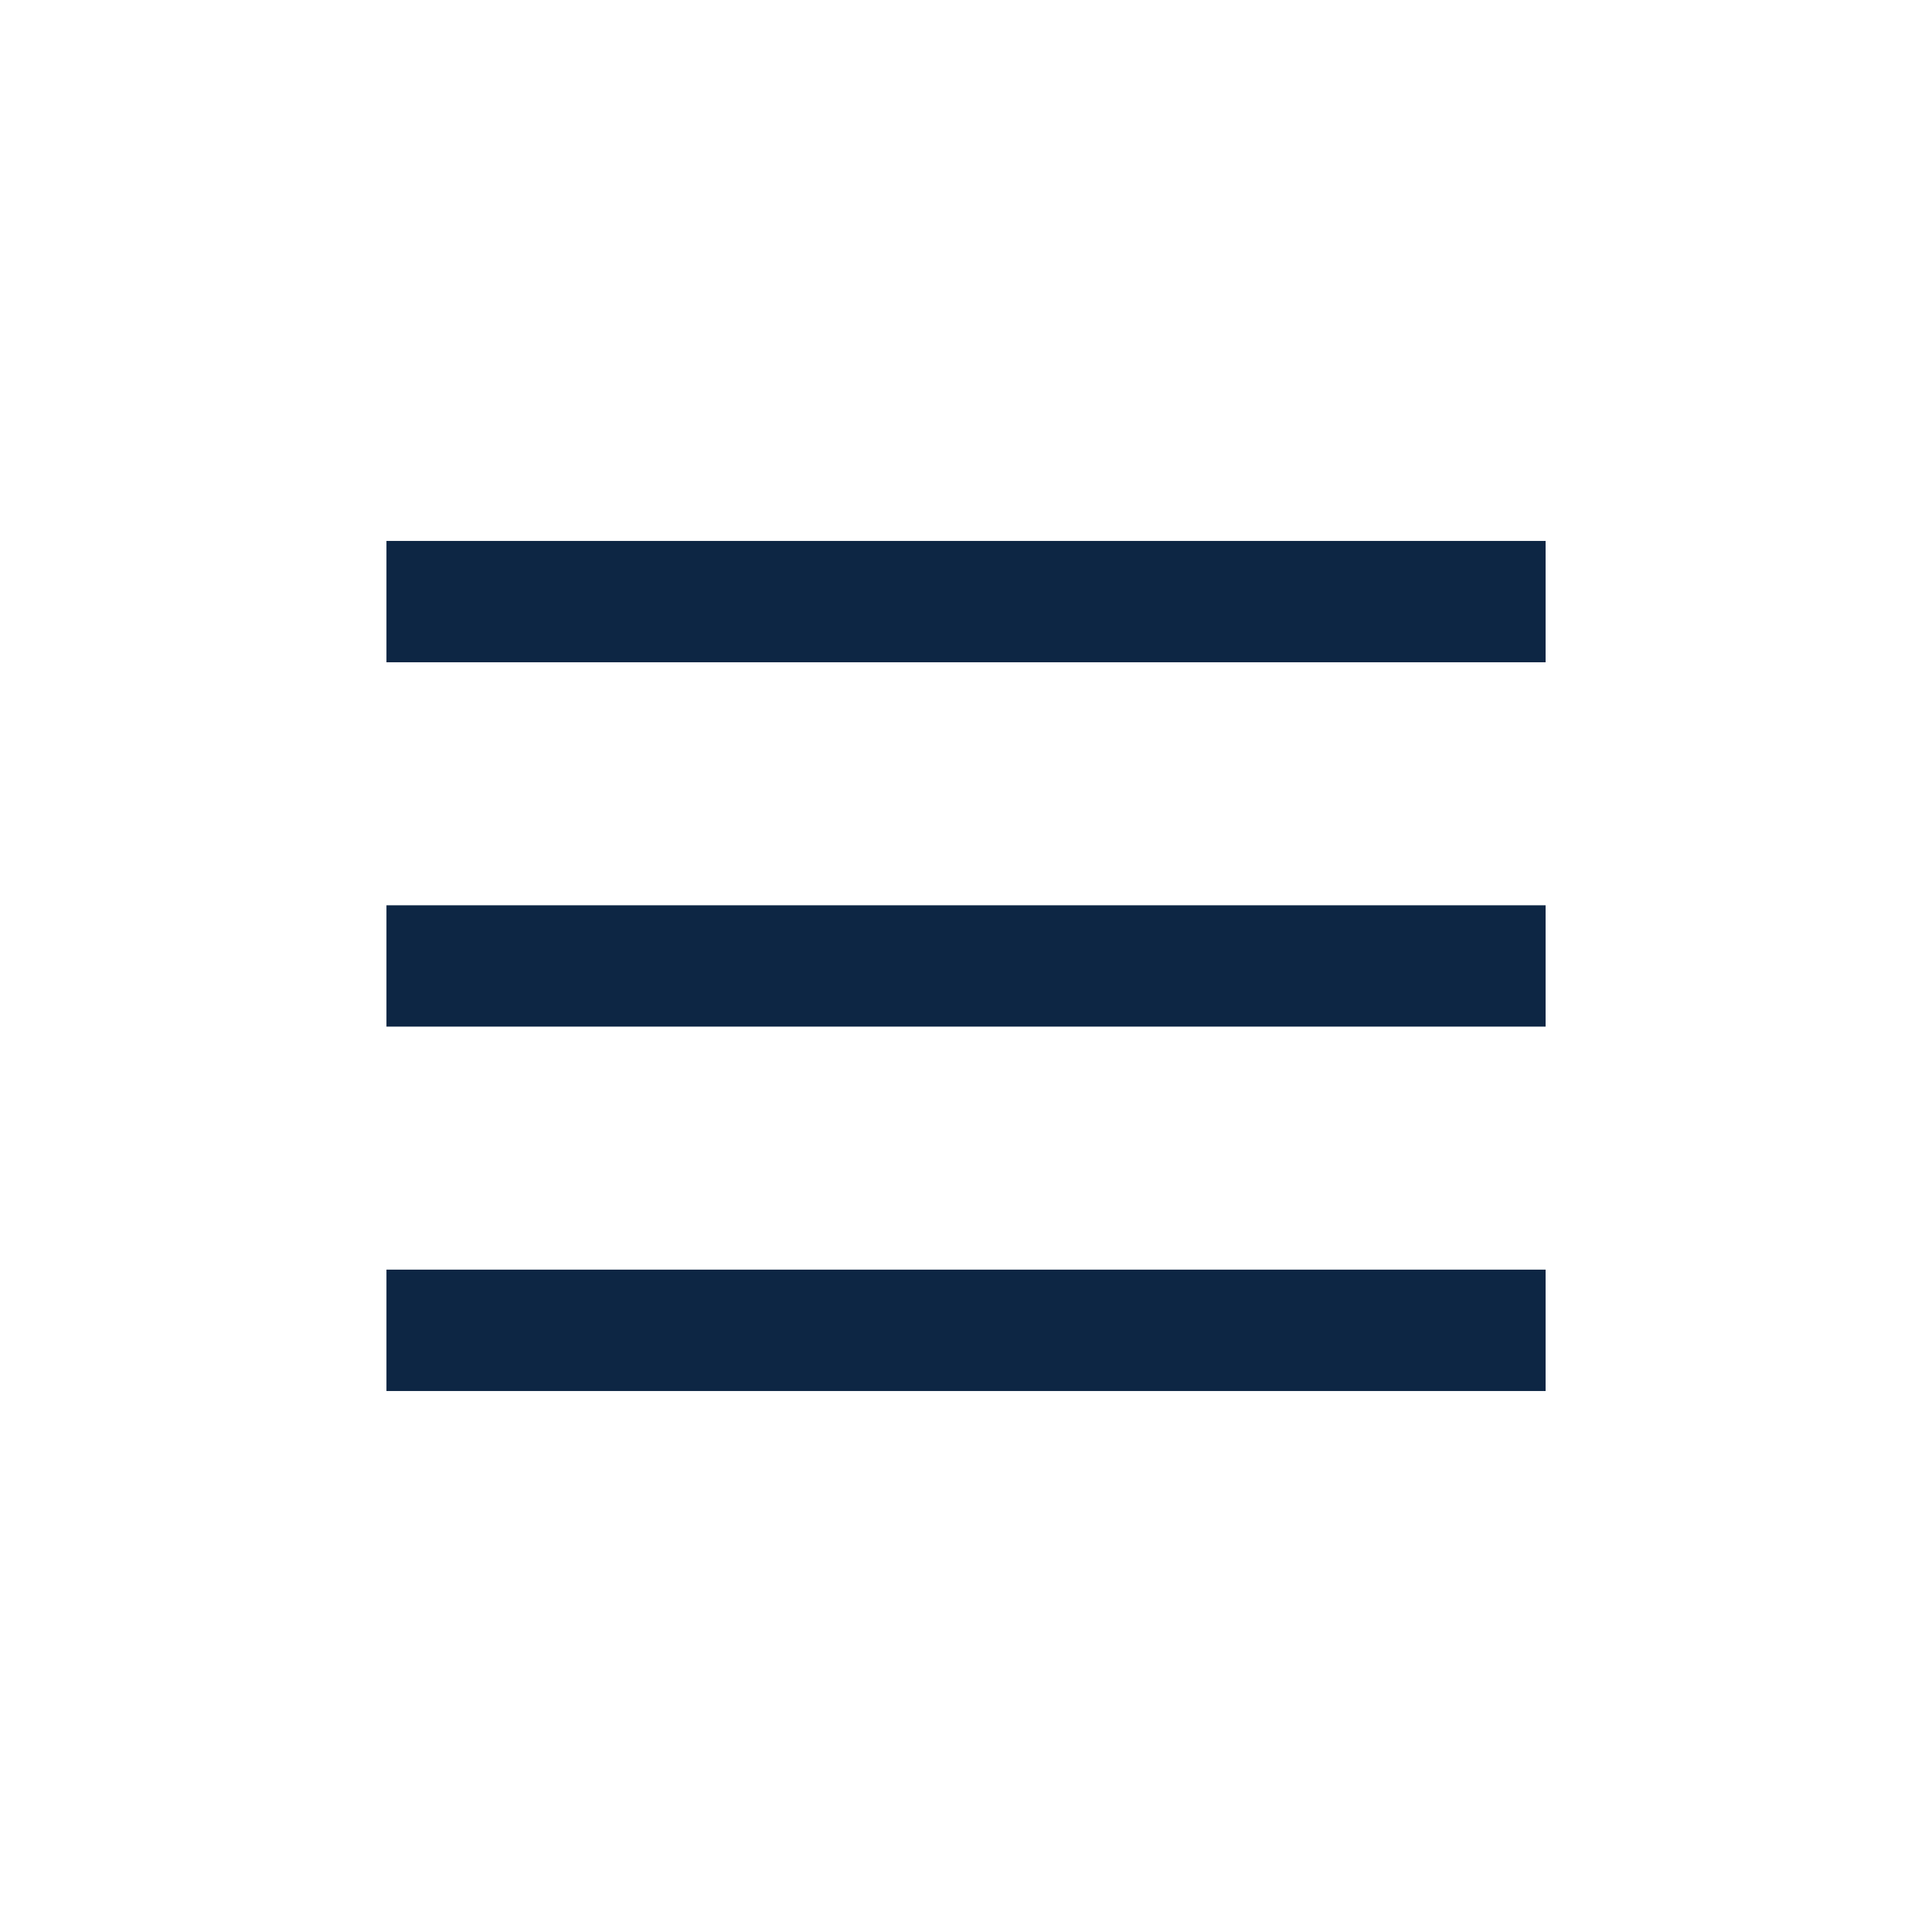 <?xml version="1.0" standalone="no"?>
<!DOCTYPE svg PUBLIC "-//W3C//DTD SVG 1.1//EN" "http://www.w3.org/Graphics/SVG/1.1/DTD/svg11.dtd">
<!--Generator: Xara Designer (www.xara.com), SVG filter version: 6.3.0.31-->
<svg fill="none" fill-rule="evenodd" stroke="black" stroke-width="0.501" stroke-linejoin="bevel" stroke-miterlimit="10" font-family="Times New Roman" font-size="16" style="font-variant-ligatures:none" xmlns:xlink="http://www.w3.org/1999/xlink" xmlns="http://www.w3.org/2000/svg" version="1.1" overflow="visible" width="75pt" height="75pt" viewBox="0 -75 75 75">
 <defs>
	</defs>
 <g id="Layer 1" transform="scale(1 -1)">
  <g id="Group" stroke-linejoin="miter" stroke-linecap="round" stroke="none" stroke-width="5.348" fill="#0d2644">
   <rect x="-2.355" y="-22.499" width="4.71" height="44.998" transform="translate(37.501 51.646) rotate(90)"/>
   <rect x="-2.355" y="-22.499" width="4.71" height="44.998" transform="translate(37.501 37.502) rotate(90)"/>
   <rect x="-2.356" y="-22.499" width="4.712" height="44.998" transform="translate(37.501 23.357) rotate(90)"/>
  </g>
 </g>
</svg>
